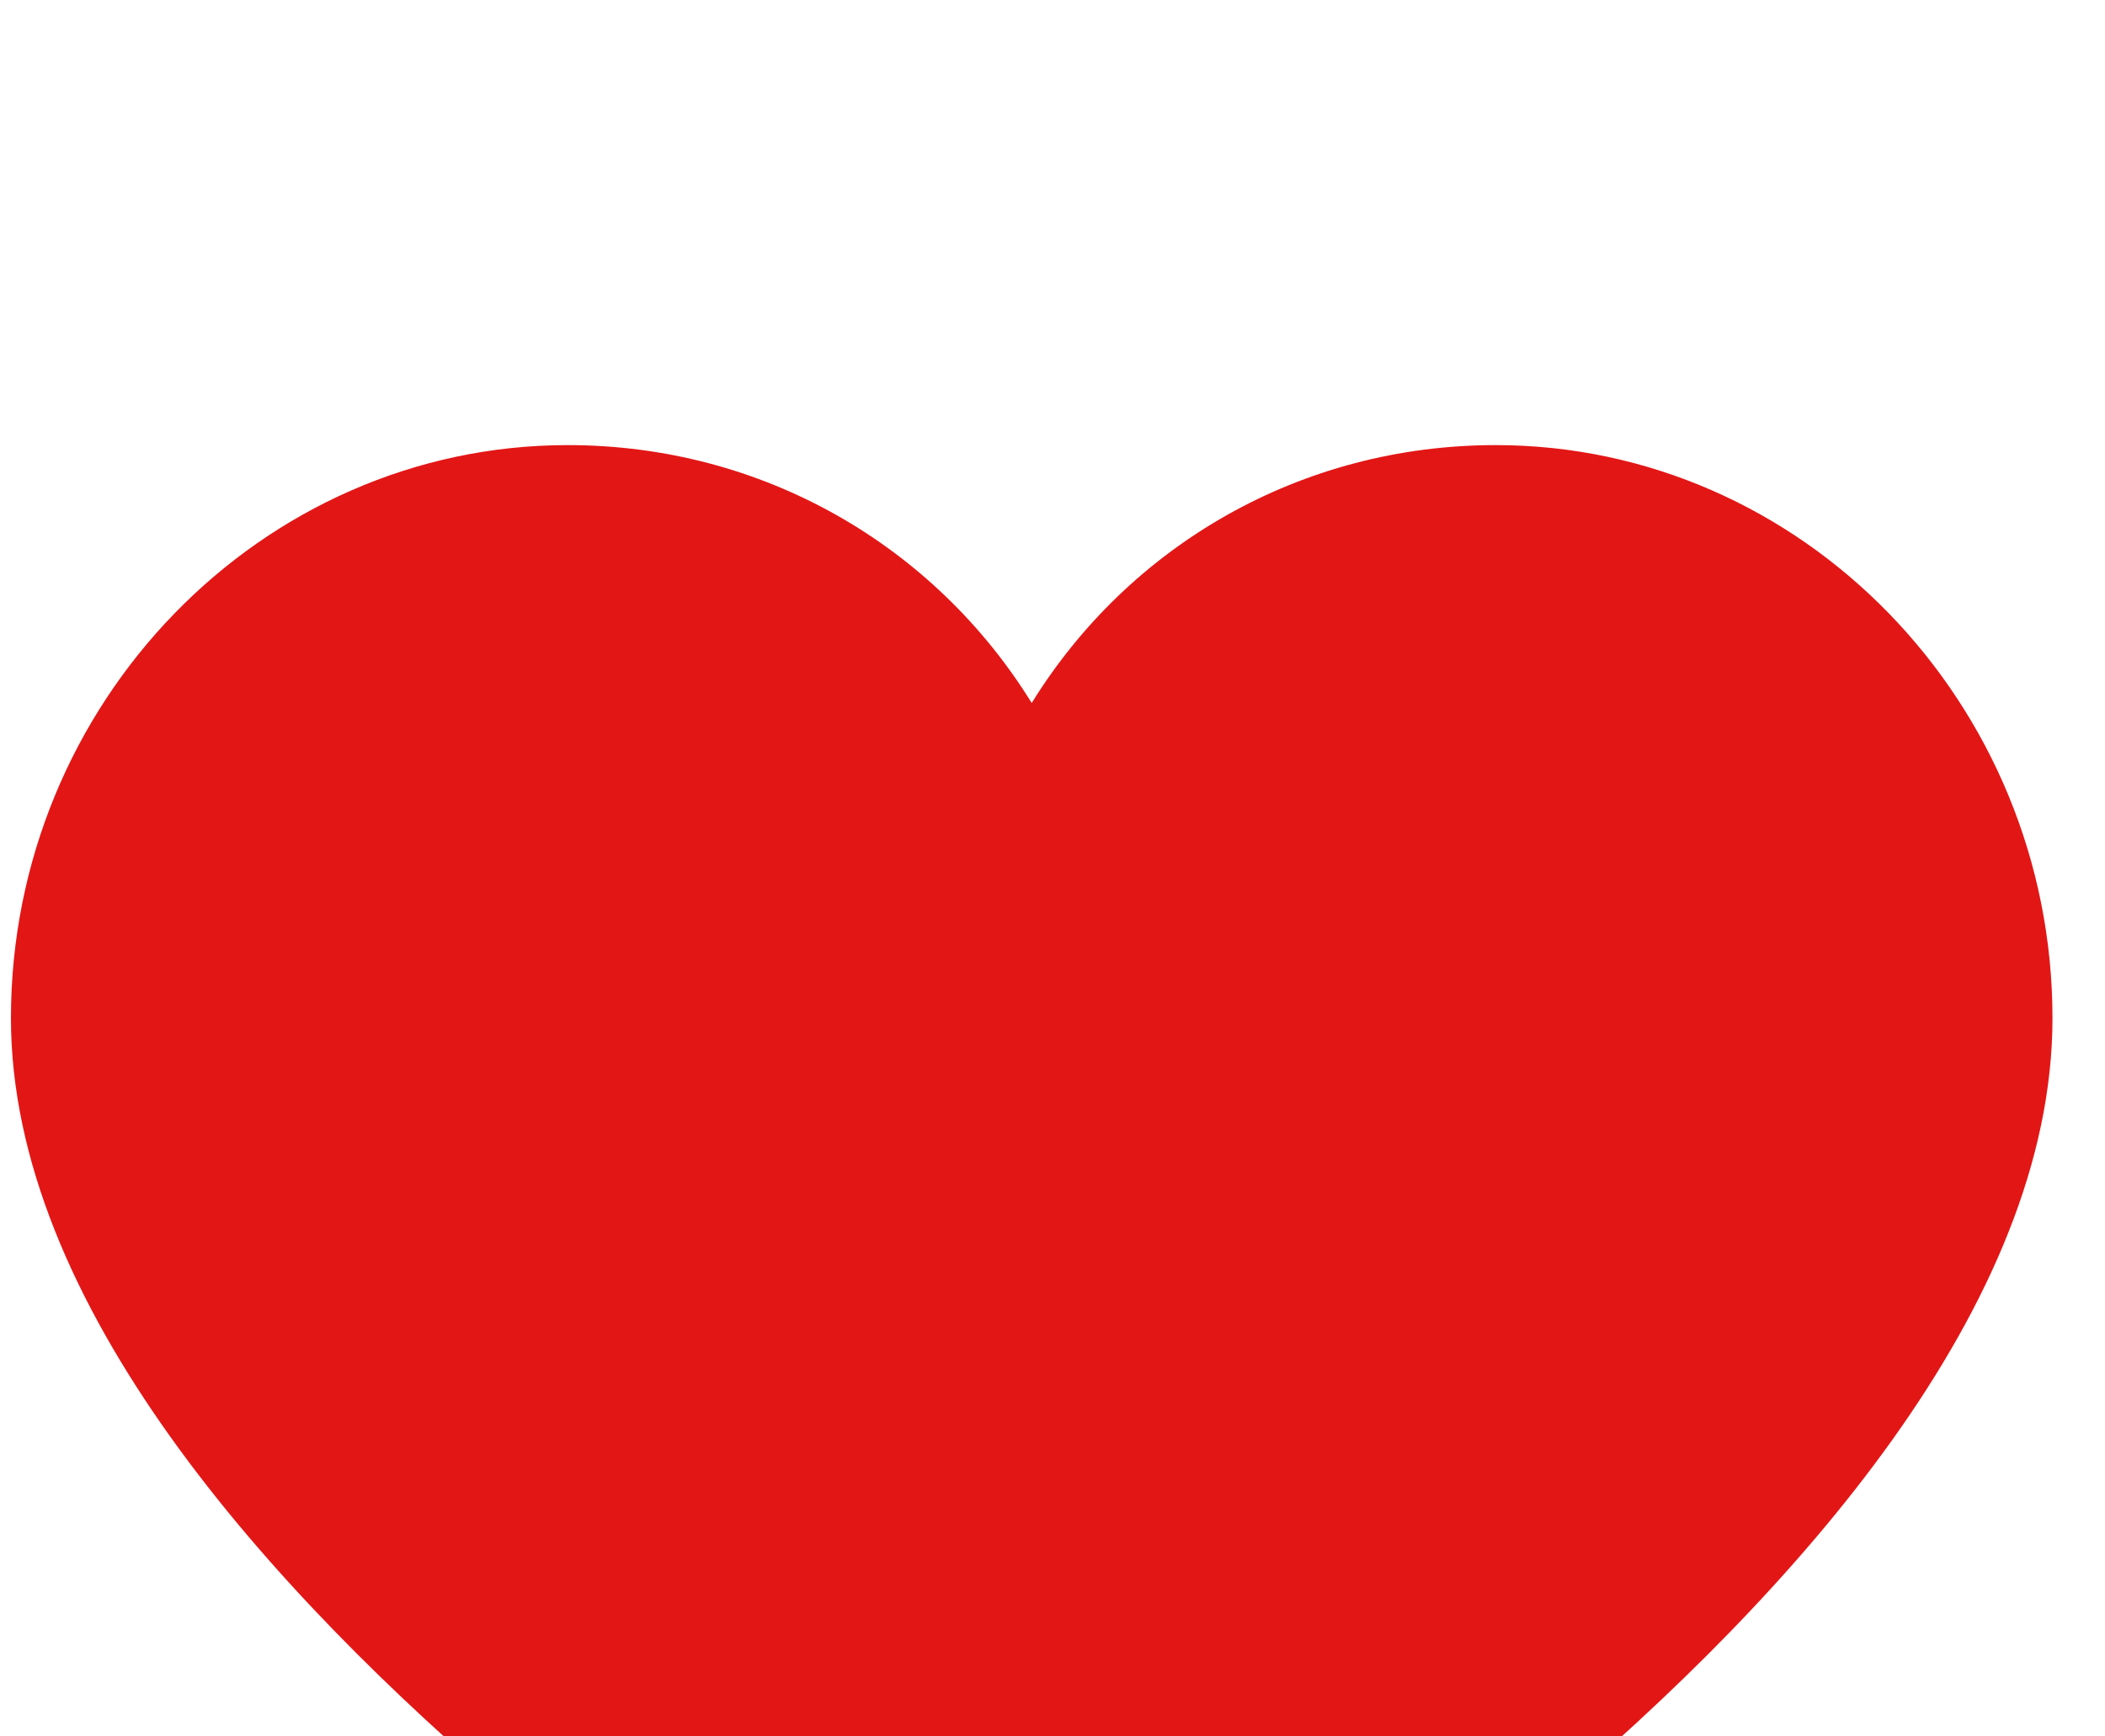 <svg width="40" height="33" viewBox="0 0 40 33" fill="none" xmlns="http://www.w3.org/2000/svg">
<g filter="url(#filter0_i_560_201)">
<path d="M28.422 0.292C24.718 0.292 21.456 2.198 19.605 5.193C17.753 2.198 14.491 0.292 10.788 0.292C4.969 0.292 0.208 5.193 0.208 11.182C0.208 21.981 19.605 32.961 19.605 32.961C19.605 32.961 39.002 22.071 39.002 11.182C39.002 5.193 34.241 0.292 28.422 0.292Z" fill="#E31616"/>
</g>
<defs>
<filter id="filter0_i_560_201" x="0.208" y="0.292" width="38.794" height="40.835" filterUnits="userSpaceOnUse" color-interpolation-filters="sRGB">
<feFlood flood-opacity="0" result="BackgroundImageFix"/>
<feBlend mode="normal" in="SourceGraphic" in2="BackgroundImageFix" result="shape"/>
<feColorMatrix in="SourceAlpha" type="matrix" values="0 0 0 0 0 0 0 0 0 0 0 0 0 0 0 0 0 0 127 0" result="hardAlpha"/>
<feOffset dy="8.167"/>
<feGaussianBlur stdDeviation="4.084"/>
<feComposite in2="hardAlpha" operator="arithmetic" k2="-1" k3="1"/>
<feColorMatrix type="matrix" values="0 0 0 0 0 0 0 0 0 0 0 0 0 0 0 0 0 0 0.25 0"/>
<feBlend mode="normal" in2="shape" result="effect1_innerShadow_560_201"/>
</filter>
</defs>
</svg>
